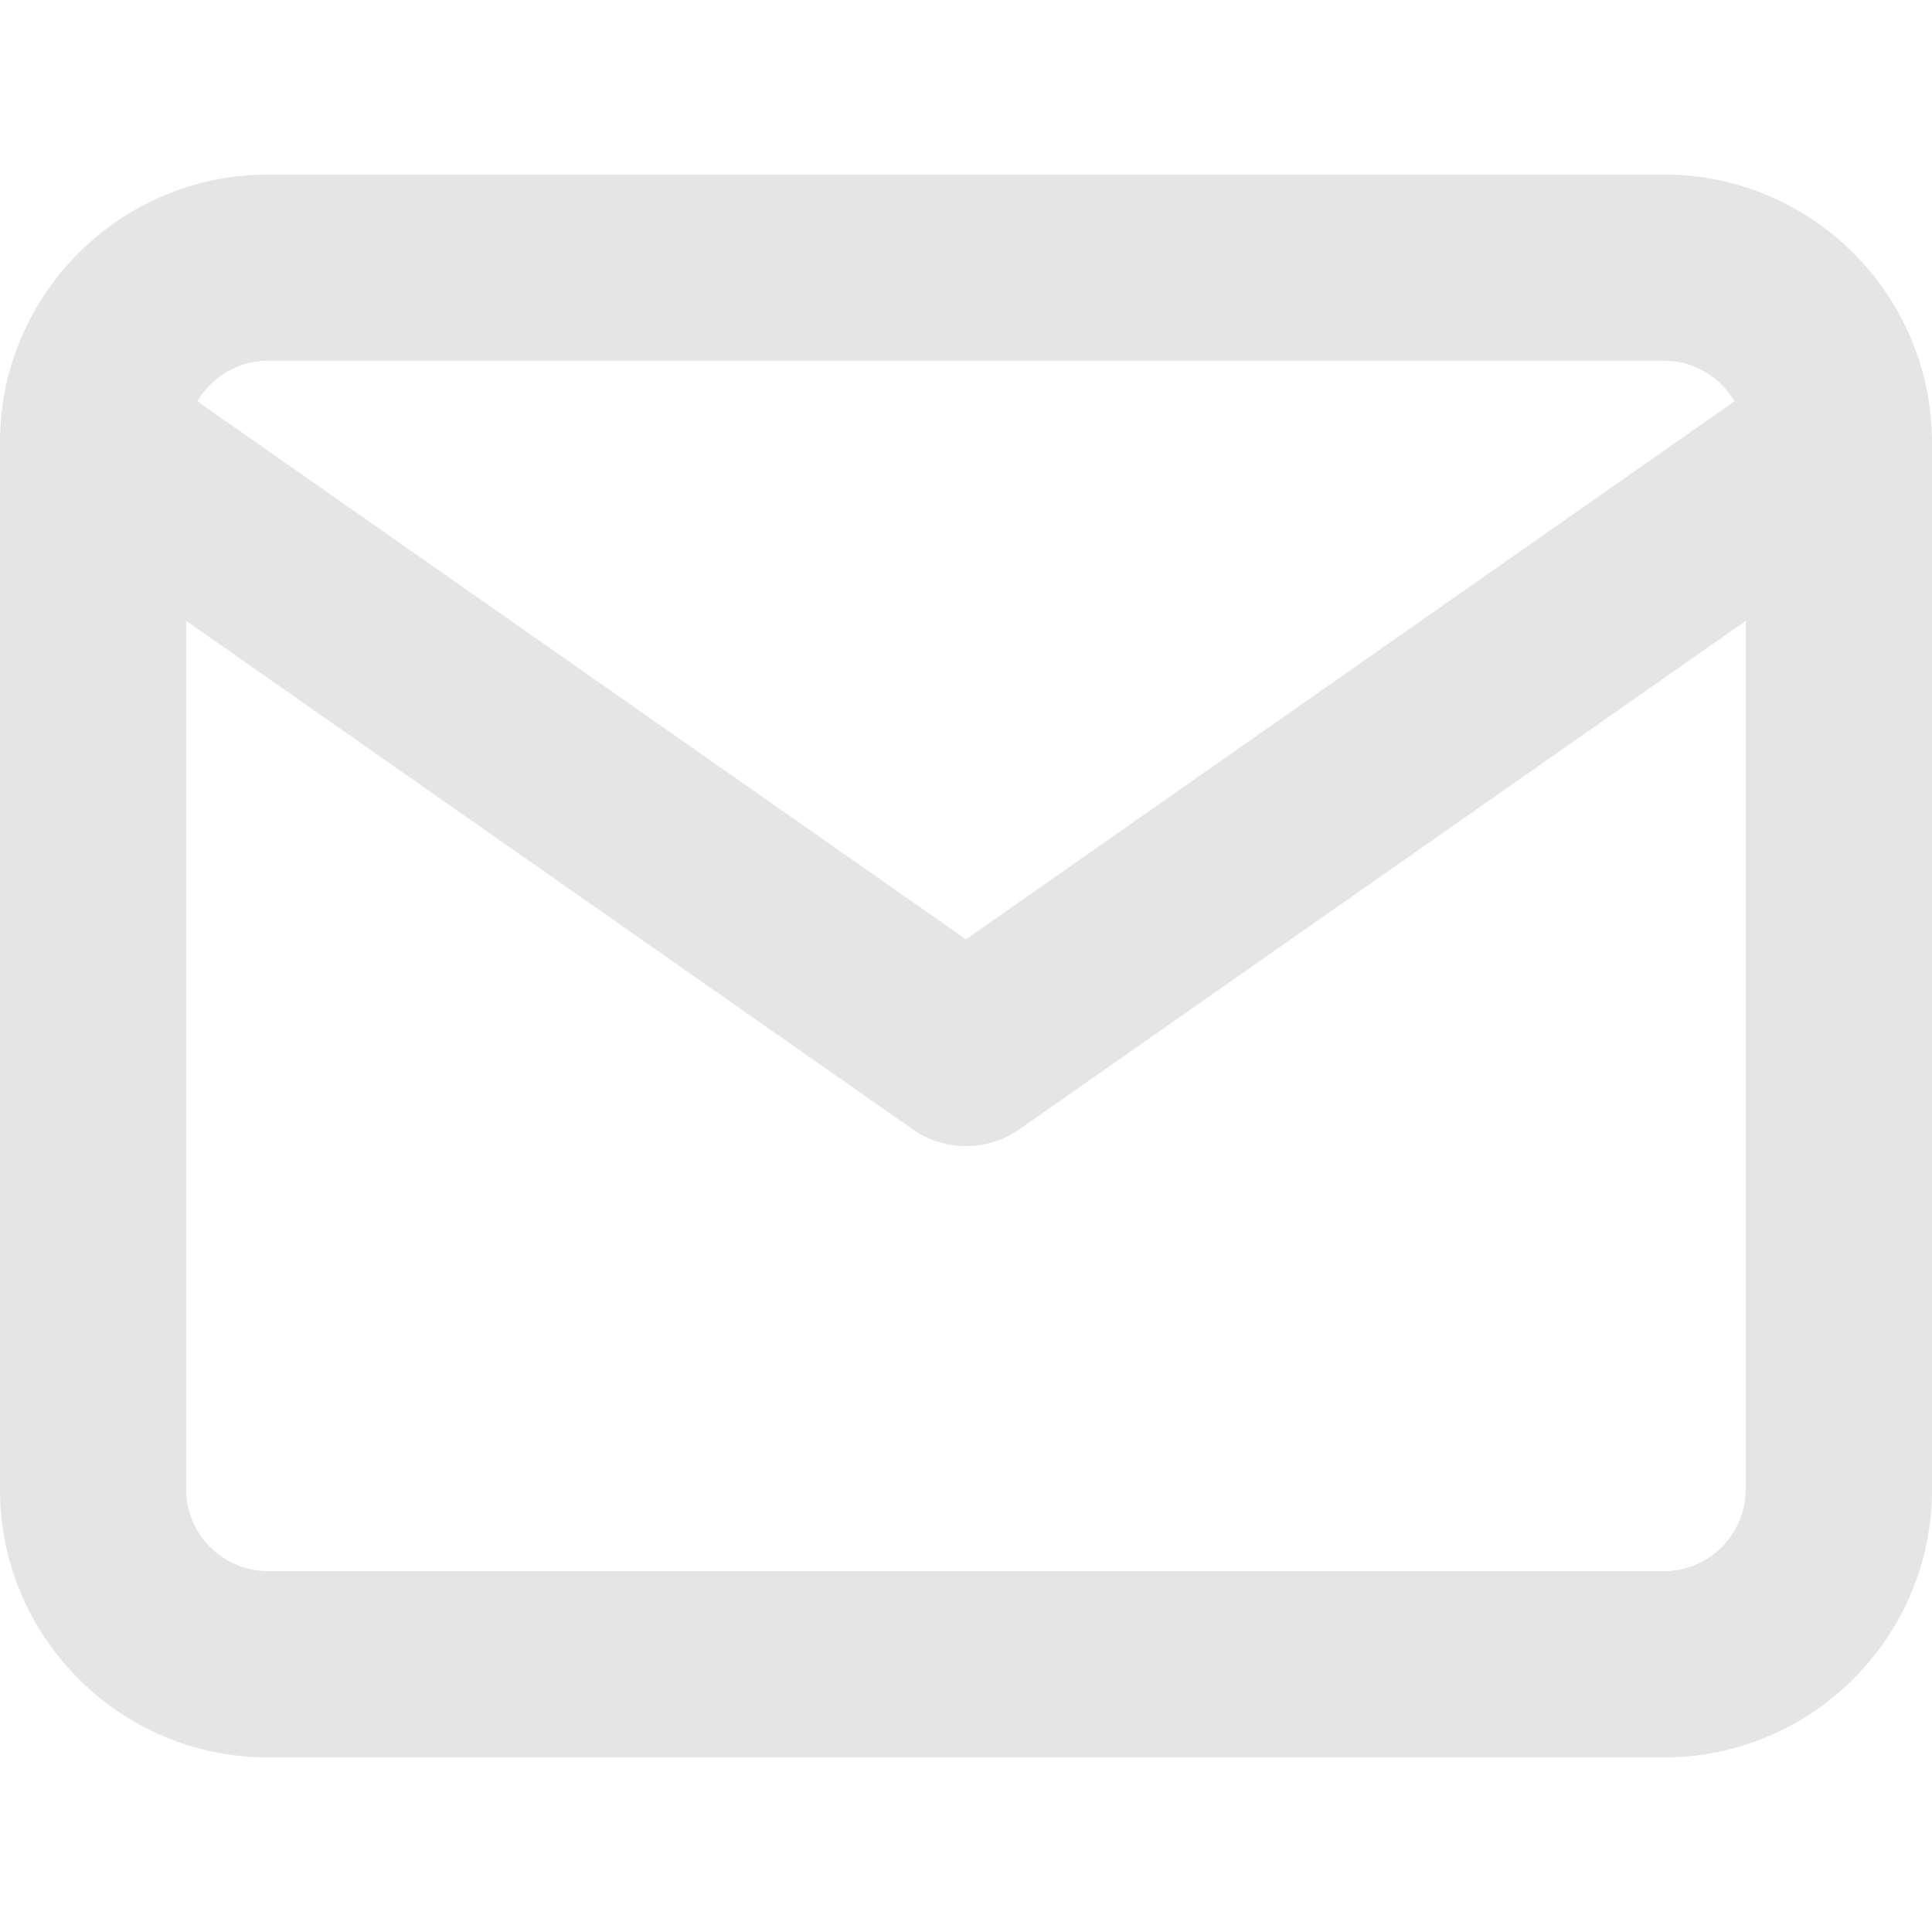 <svg width="24" height="24" viewBox="3,4,14,11.47" fill="#E5E5E5" xmlns="http://www.w3.org/2000/svg"><path fill-rule="evenodd" clip-rule="evenodd" d="M4.43 5.643C4.533 5.468 4.724 5.349 4.94 5.349H15.06C15.276 5.349 15.466 5.468 15.569 5.643L10 9.542L4.43 5.643ZM4.349 7.234L9.613 10.918C9.845 11.081 10.155 11.081 10.387 10.918L15.65 7.234V13.53C15.65 13.853 15.383 14.12 15.06 14.12H4.94C4.617 14.12 4.349 13.853 4.349 13.53V7.234ZM17 5.95V13.53C17 14.598 16.128 15.47 15.06 15.47H4.94C3.871 15.47 3 14.598 3 13.53V5.94C3 5.938 3 5.936 3 5.934C3.003 4.868 3.873 4 4.94 4H15.06C16.122 4 16.989 4.861 17 5.921C17 5.93 17 5.94 17 5.95Z" fill="#E5E5E5"></path></svg>